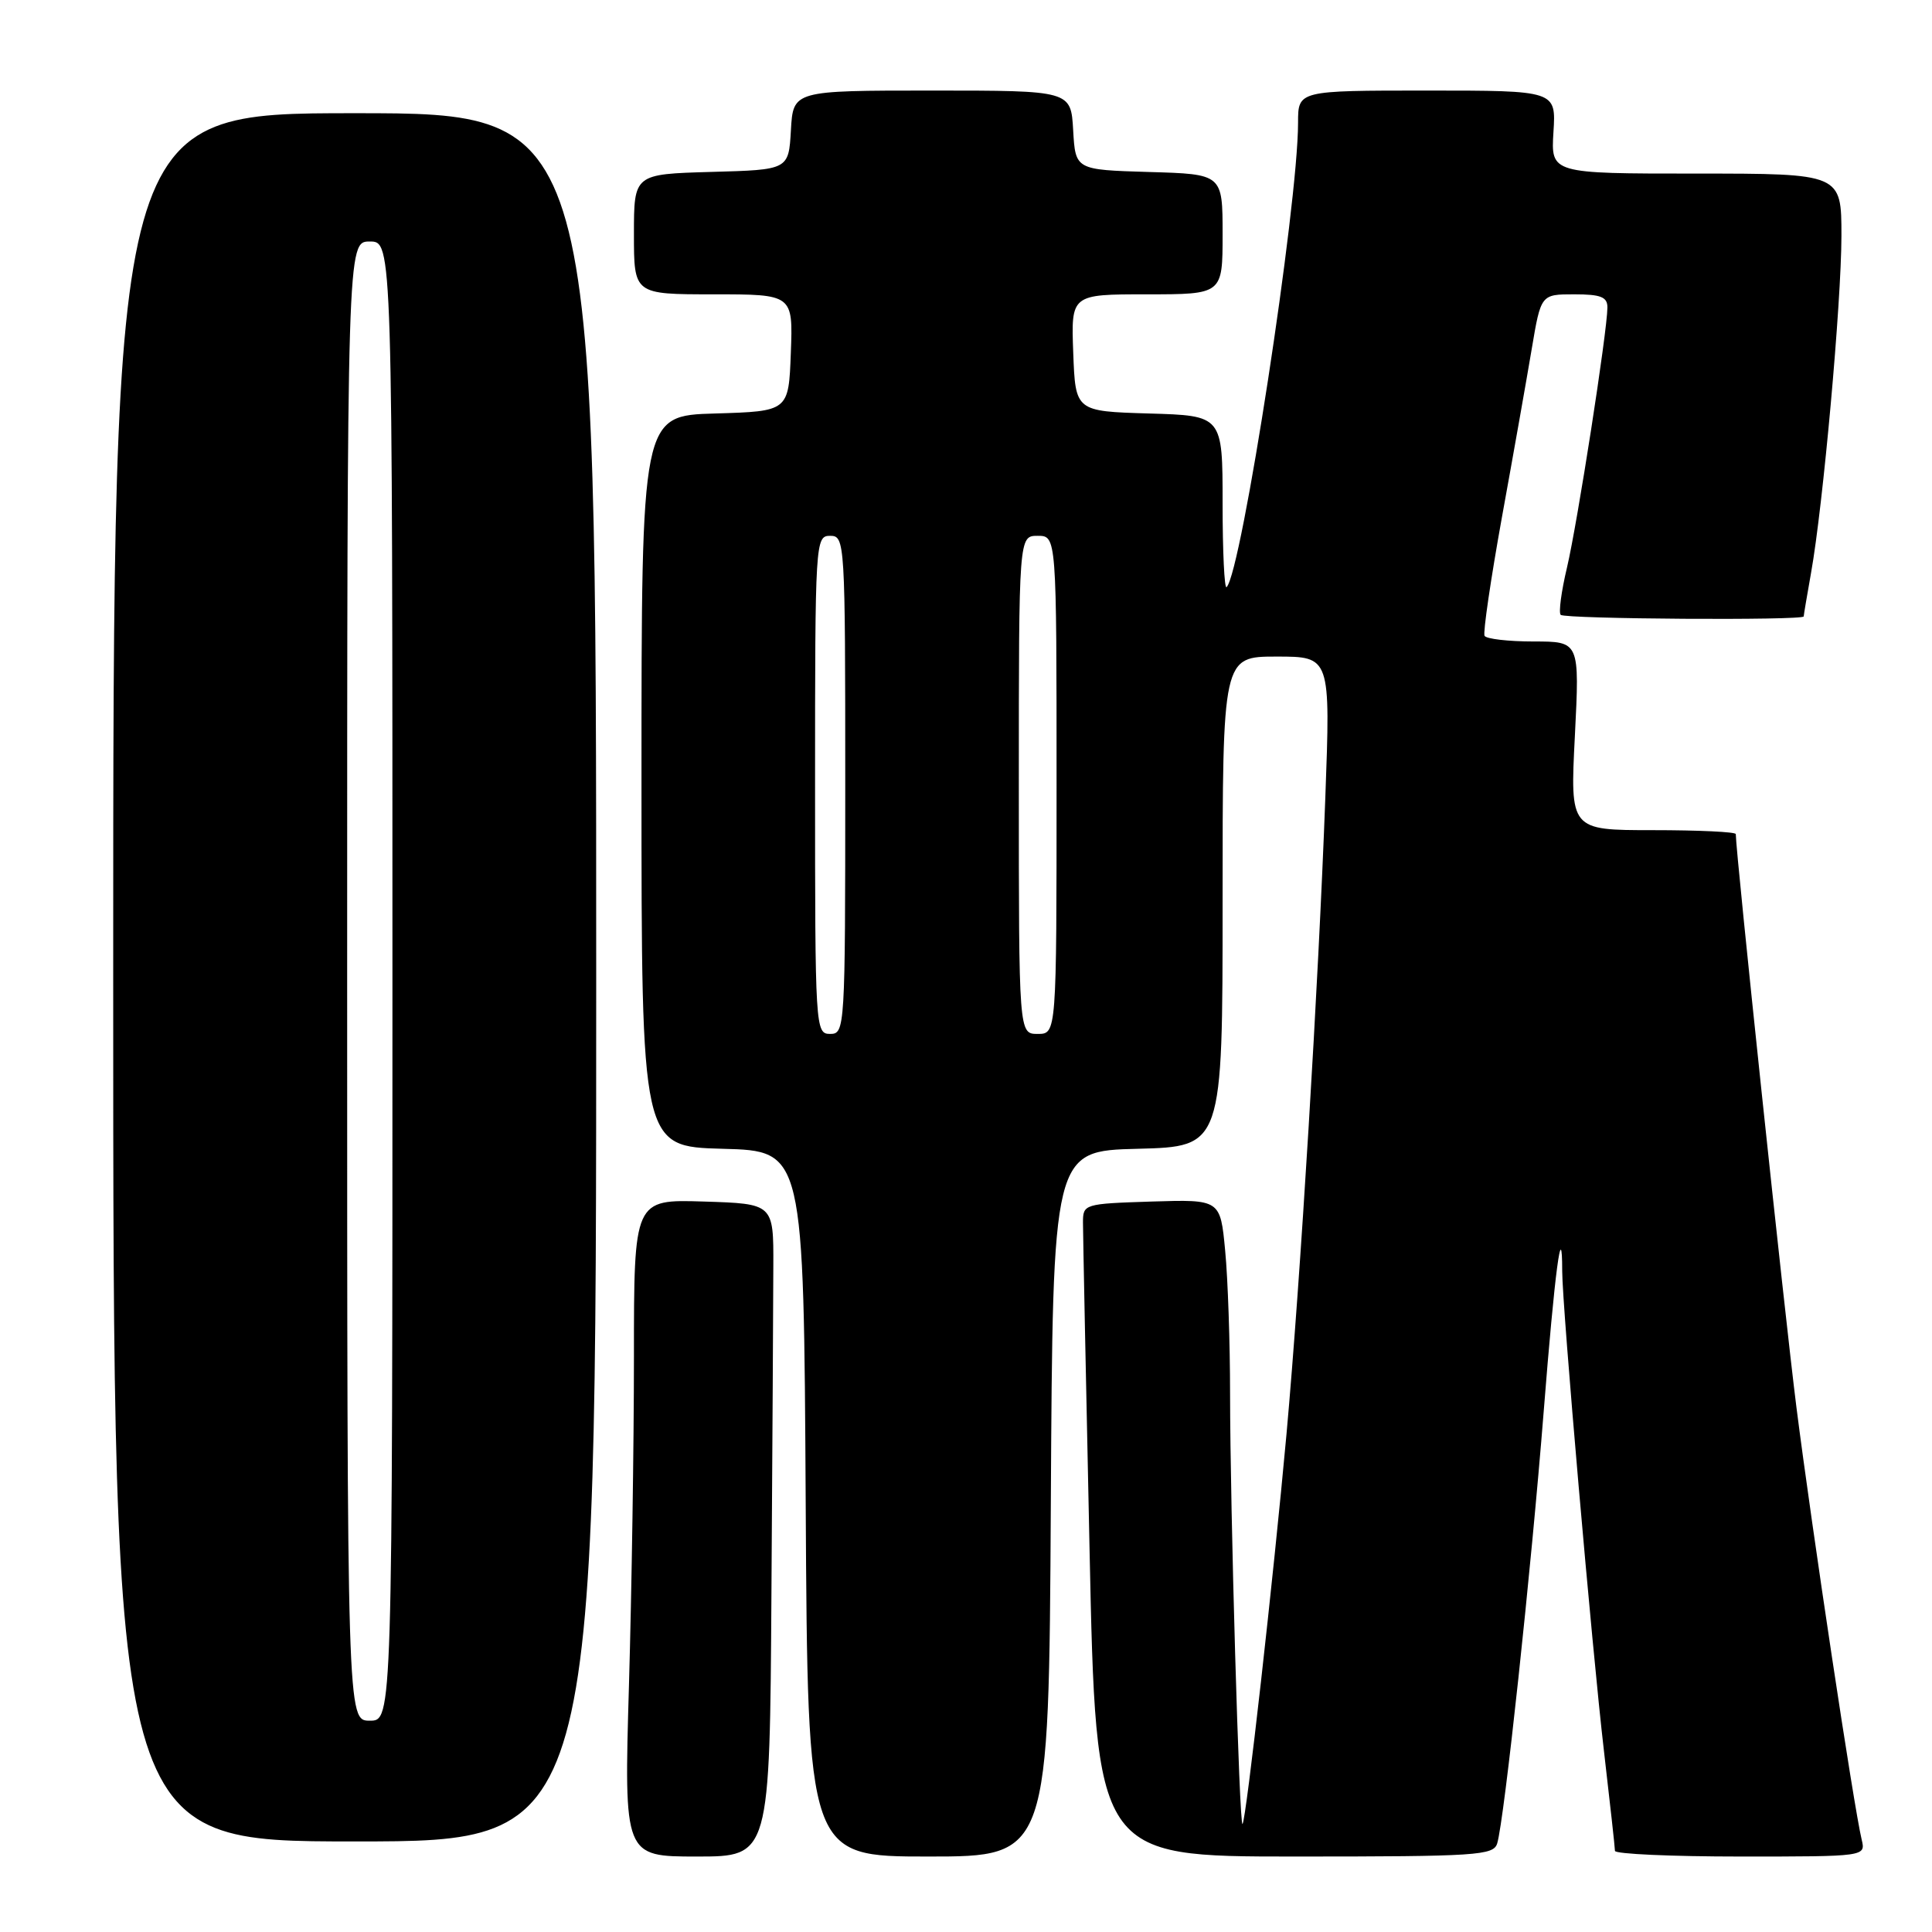 <?xml version="1.0" encoding="UTF-8" standalone="no"?>
<!DOCTYPE svg PUBLIC "-//W3C//DTD SVG 1.1//EN" "http://www.w3.org/Graphics/SVG/1.1/DTD/svg11.dtd" >
<svg xmlns="http://www.w3.org/2000/svg" xmlns:xlink="http://www.w3.org/1999/xlink" version="1.1" viewBox="0 0 256 256">
 <g >
 <path fill="currentColor"
d=" M 102.22 211.00 C 102.35 191.75 102.46 172.29 102.47 167.75 C 102.50 159.50 102.50 159.50 93.25 159.21 C 84.00 158.92 84.00 158.92 84.00 179.80 C 84.00 191.28 83.70 210.87 83.34 223.34 C 82.68 246.00 82.68 246.00 92.34 246.00 C 102.00 246.00 102.00 246.00 102.22 211.00 Z  M 139.24 199.25 C 139.50 152.50 139.50 152.50 150.75 152.22 C 162.00 151.93 162.00 151.93 162.00 119.47 C 162.00 87.00 162.00 87.00 169.15 87.00 C 176.30 87.00 176.30 87.00 175.61 105.75 C 174.70 130.50 172.32 169.47 170.47 190.00 C 168.74 209.05 165.12 241.21 164.64 241.69 C 164.22 242.12 163.00 200.05 162.99 184.59 C 162.99 177.94 162.70 169.45 162.34 165.71 C 161.70 158.93 161.70 158.93 152.60 159.21 C 143.64 159.50 143.50 159.54 143.50 162.00 C 143.50 163.38 143.89 182.84 144.37 205.25 C 145.23 246.00 145.23 246.00 171.55 246.00 C 195.75 246.00 197.91 245.86 198.39 244.25 C 199.33 241.12 202.89 207.99 204.55 187.00 C 206.01 168.49 207.00 160.99 207.00 168.44 C 207.00 173.00 210.96 218.57 212.53 232.00 C 213.33 238.88 213.99 244.84 213.99 245.25 C 214.00 245.66 221.47 246.00 230.61 246.00 C 247.22 246.00 247.22 246.00 246.68 243.75 C 245.65 239.49 240.07 202.47 238.04 186.50 C 236.46 174.02 230.00 112.97 230.00 110.52 C 230.00 110.23 225.06 110.00 219.02 110.00 C 208.04 110.00 208.04 110.00 208.68 97.50 C 209.31 85.00 209.31 85.00 203.21 85.00 C 199.86 85.00 196.94 84.66 196.71 84.25 C 196.49 83.84 197.53 76.75 199.02 68.50 C 200.52 60.25 202.29 50.24 202.96 46.25 C 204.18 39.00 204.18 39.00 208.59 39.00 C 212.13 39.00 213.00 39.35 212.99 40.75 C 212.98 43.87 209.02 69.33 207.63 75.22 C 206.88 78.37 206.51 81.18 206.80 81.47 C 207.36 82.03 239.00 82.23 239.00 81.68 C 239.00 81.51 239.44 78.92 239.97 75.93 C 241.57 67.01 243.99 40.10 244.00 31.25 C 244.00 23.00 244.00 23.00 224.75 23.00 C 205.50 23.00 205.50 23.00 205.84 17.50 C 206.19 12.00 206.19 12.00 189.09 12.00 C 172.00 12.00 172.00 12.00 172.00 16.25 C 172.00 27.20 164.52 75.82 162.53 77.80 C 162.24 78.09 162.00 73.10 162.00 66.70 C 162.00 55.07 162.00 55.07 152.25 54.79 C 142.50 54.50 142.50 54.50 142.21 46.75 C 141.92 39.00 141.92 39.00 151.96 39.00 C 162.00 39.00 162.00 39.00 162.00 31.04 C 162.00 23.07 162.00 23.07 152.25 22.79 C 142.50 22.50 142.50 22.50 142.20 17.25 C 141.90 12.00 141.90 12.00 123.50 12.00 C 105.10 12.00 105.10 12.00 104.80 17.25 C 104.50 22.50 104.50 22.50 94.25 22.78 C 84.00 23.07 84.00 23.07 84.00 31.03 C 84.00 39.00 84.00 39.00 94.54 39.00 C 105.08 39.00 105.08 39.00 104.79 46.75 C 104.50 54.50 104.50 54.50 94.75 54.79 C 85.00 55.07 85.00 55.07 85.00 103.50 C 85.00 151.93 85.00 151.93 95.75 152.22 C 106.50 152.50 106.50 152.50 106.76 199.25 C 107.02 246.00 107.02 246.00 123.00 246.00 C 138.98 246.00 138.98 246.00 139.24 199.25 Z  M 79.00 129.50 C 79.00 15.00 79.00 15.00 47.00 15.00 C 15.00 15.00 15.00 15.00 15.00 129.50 C 15.00 244.00 15.00 244.00 47.00 244.00 C 79.00 244.00 79.00 244.00 79.00 129.50 Z  M 108.00 104.00 C 108.00 71.67 108.04 71.00 110.00 71.00 C 111.96 71.00 112.00 71.67 112.00 104.00 C 112.00 136.33 111.96 137.00 110.00 137.00 C 108.04 137.00 108.00 136.33 108.00 104.00 Z  M 135.00 104.00 C 135.00 71.00 135.00 71.00 137.50 71.00 C 140.00 71.00 140.00 71.00 140.00 104.00 C 140.00 137.00 140.00 137.00 137.50 137.00 C 135.00 137.00 135.00 137.00 135.00 104.00 Z  M 46.00 130.00 C 46.00 32.00 46.00 32.00 49.00 32.00 C 52.00 32.00 52.00 32.00 52.00 130.00 C 52.00 228.00 52.00 228.00 49.00 228.00 C 46.00 228.00 46.00 228.00 46.00 130.00 Z "/>
</g>
</svg>